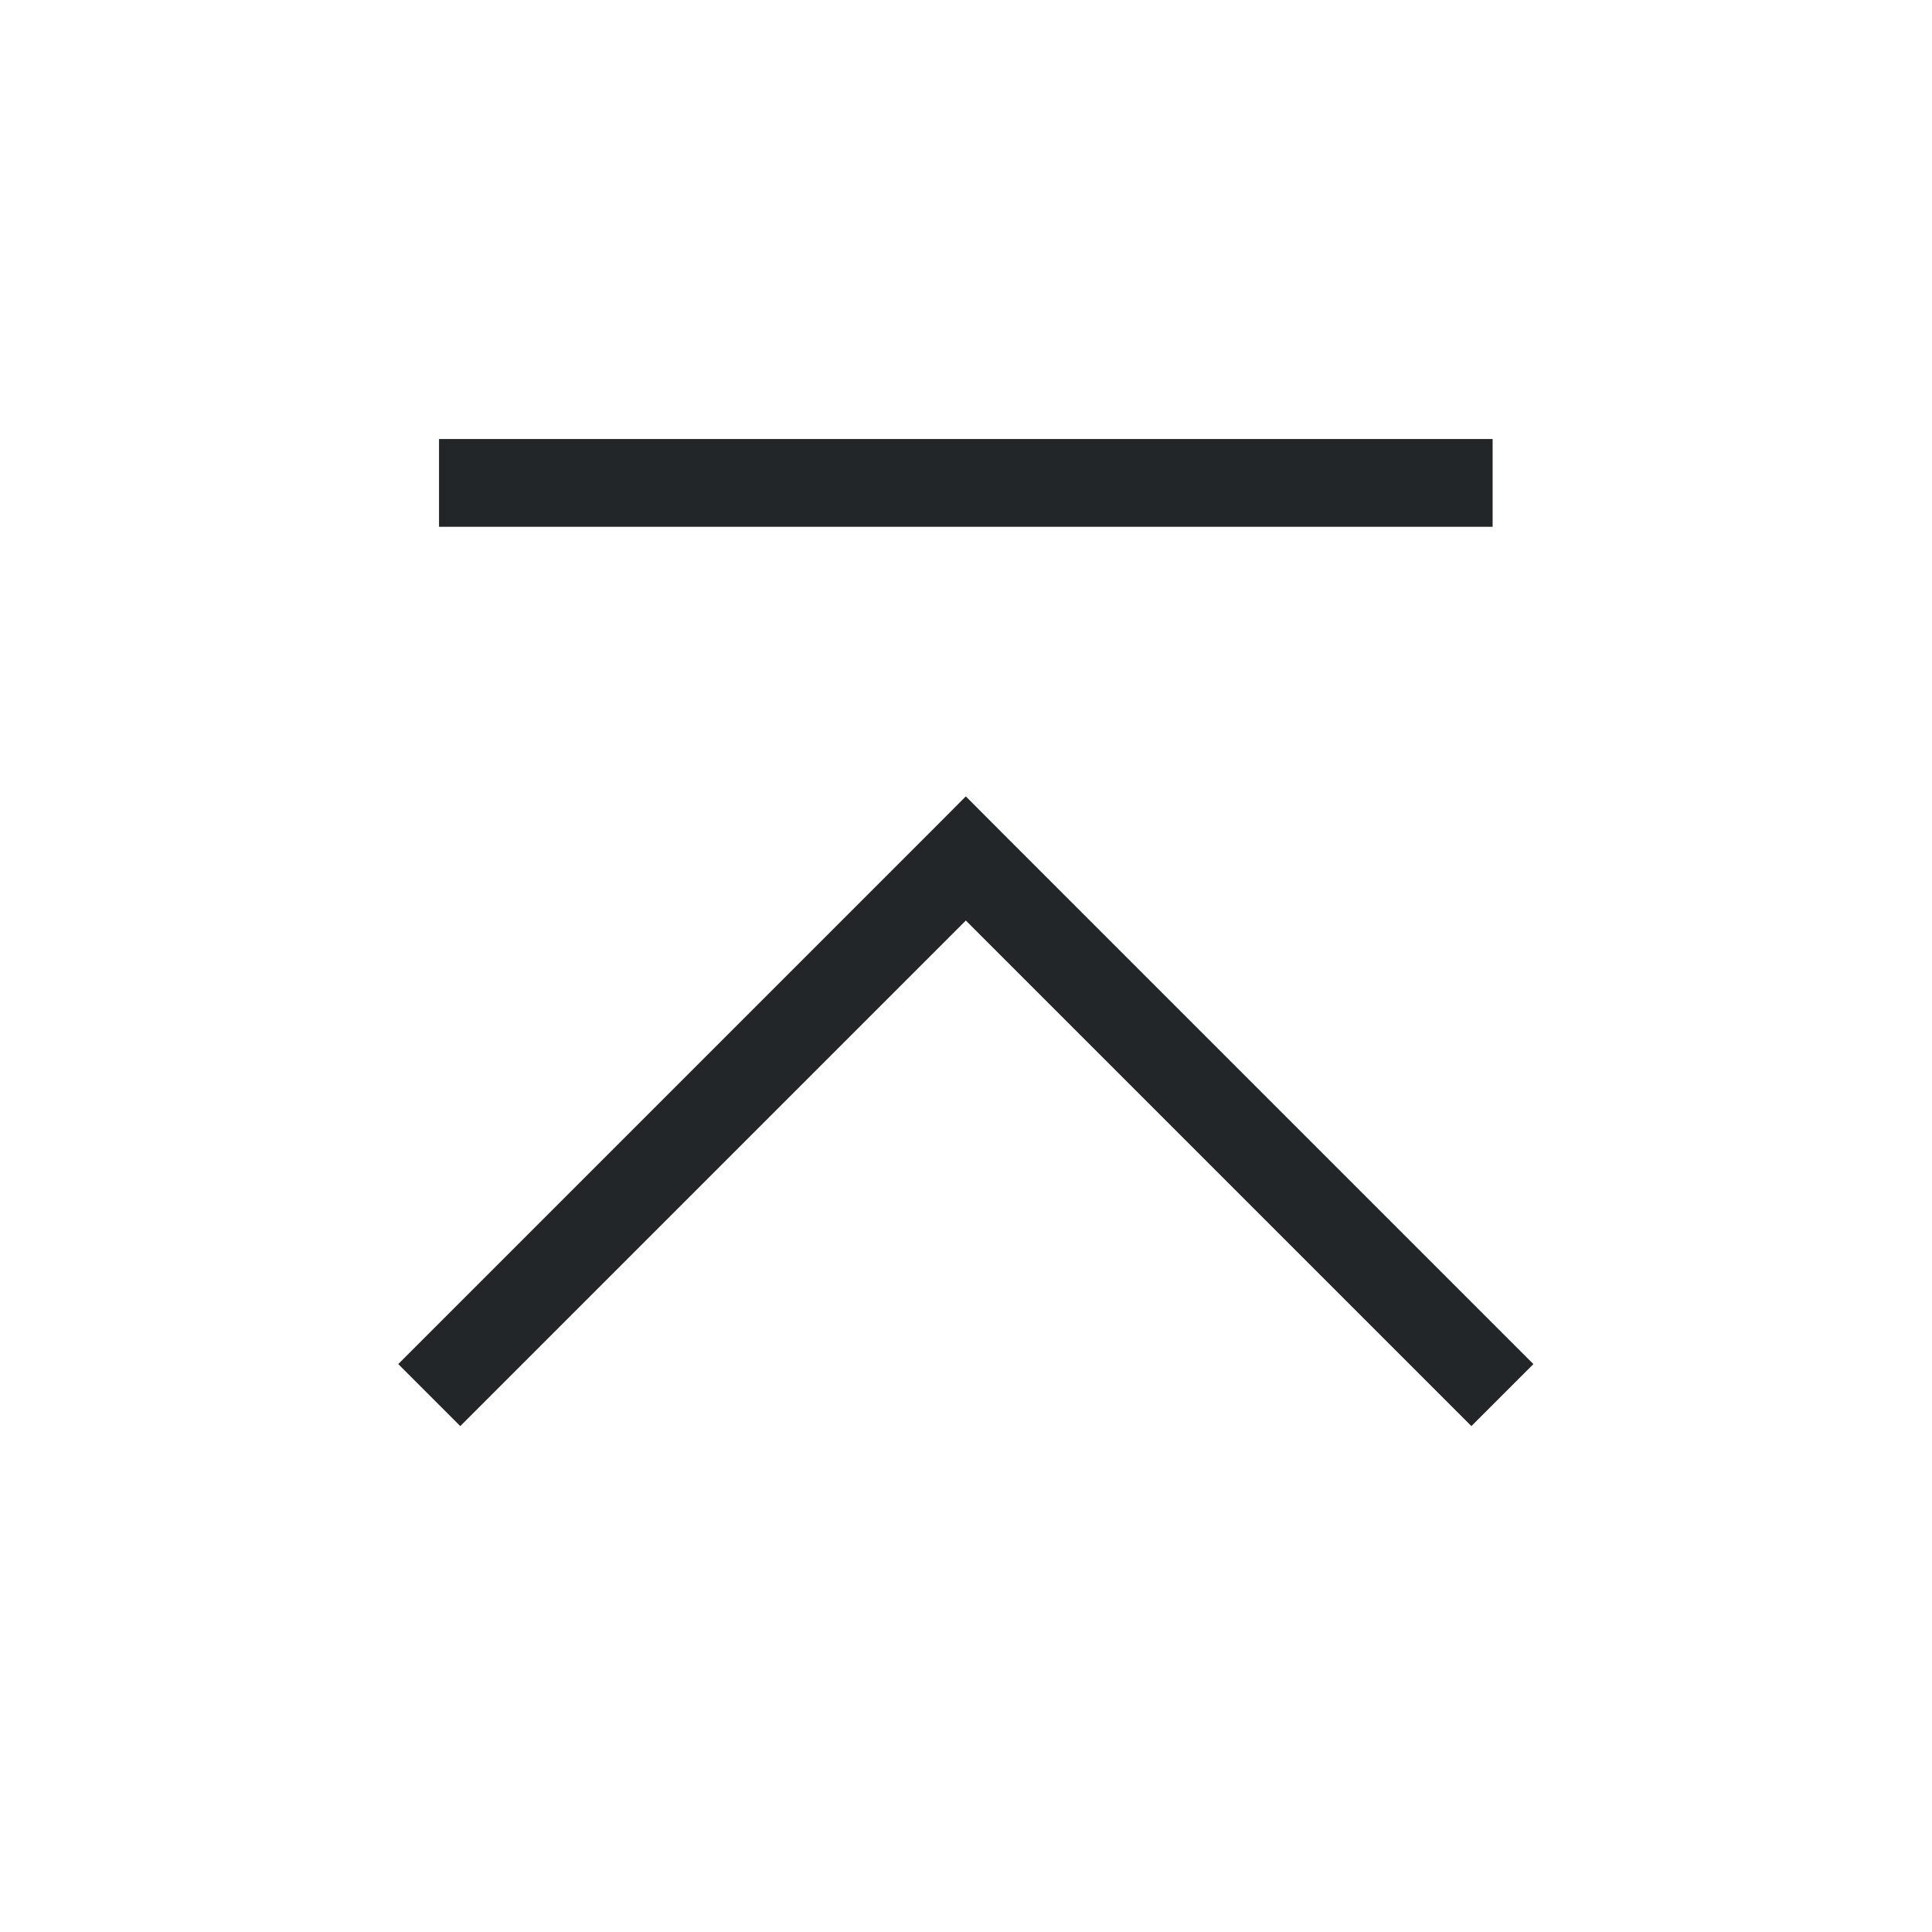 <?xml version='1.0' encoding='UTF-8' standalone='no'?>
<svg width="5.821mm" viewBox="0 0 22 22" baseProfile="tiny" xmlns="http://www.w3.org/2000/svg" xmlns:xlink="http://www.w3.org/1999/xlink" version="1.2" height="5.821mm">
    <style id="current-color-scheme" type="text/css">.ColorScheme-Text {color:#232629;}</style>
    <title>Qt SVG Document</title>
    <desc>Auto-generated by Klassy window decoration</desc>
    <defs/>
    <g stroke-linecap="square" fill-rule="evenodd" stroke-linejoin="bevel" stroke-width="1" fill="none" stroke="black">
        <g class="ColorScheme-Text" font-weight="400" font-family="Noto Sans" font-size="13.333" transform="matrix(1.222,0,0,1.222,0,0)" fill-opacity="1" fill="currentColor" font-style="normal" stroke="none">
            <path fill-rule="nonzero" vector-effect="none" d="M4.091,4.091 L13.909,4.091 L13.909,4.909 L4.091,4.909 L4.091,4.091"/>
            <path fill-rule="nonzero" vector-effect="none" d="M3.711,12.711 L8.711,7.711 L9,7.421 L9.289,7.711 L14.289,12.711 L13.711,13.289 L8.711,8.289 L9,8 L9.289,8.289 L4.289,13.289 L3.711,12.711"/>
        </g>
    </g>
</svg>
